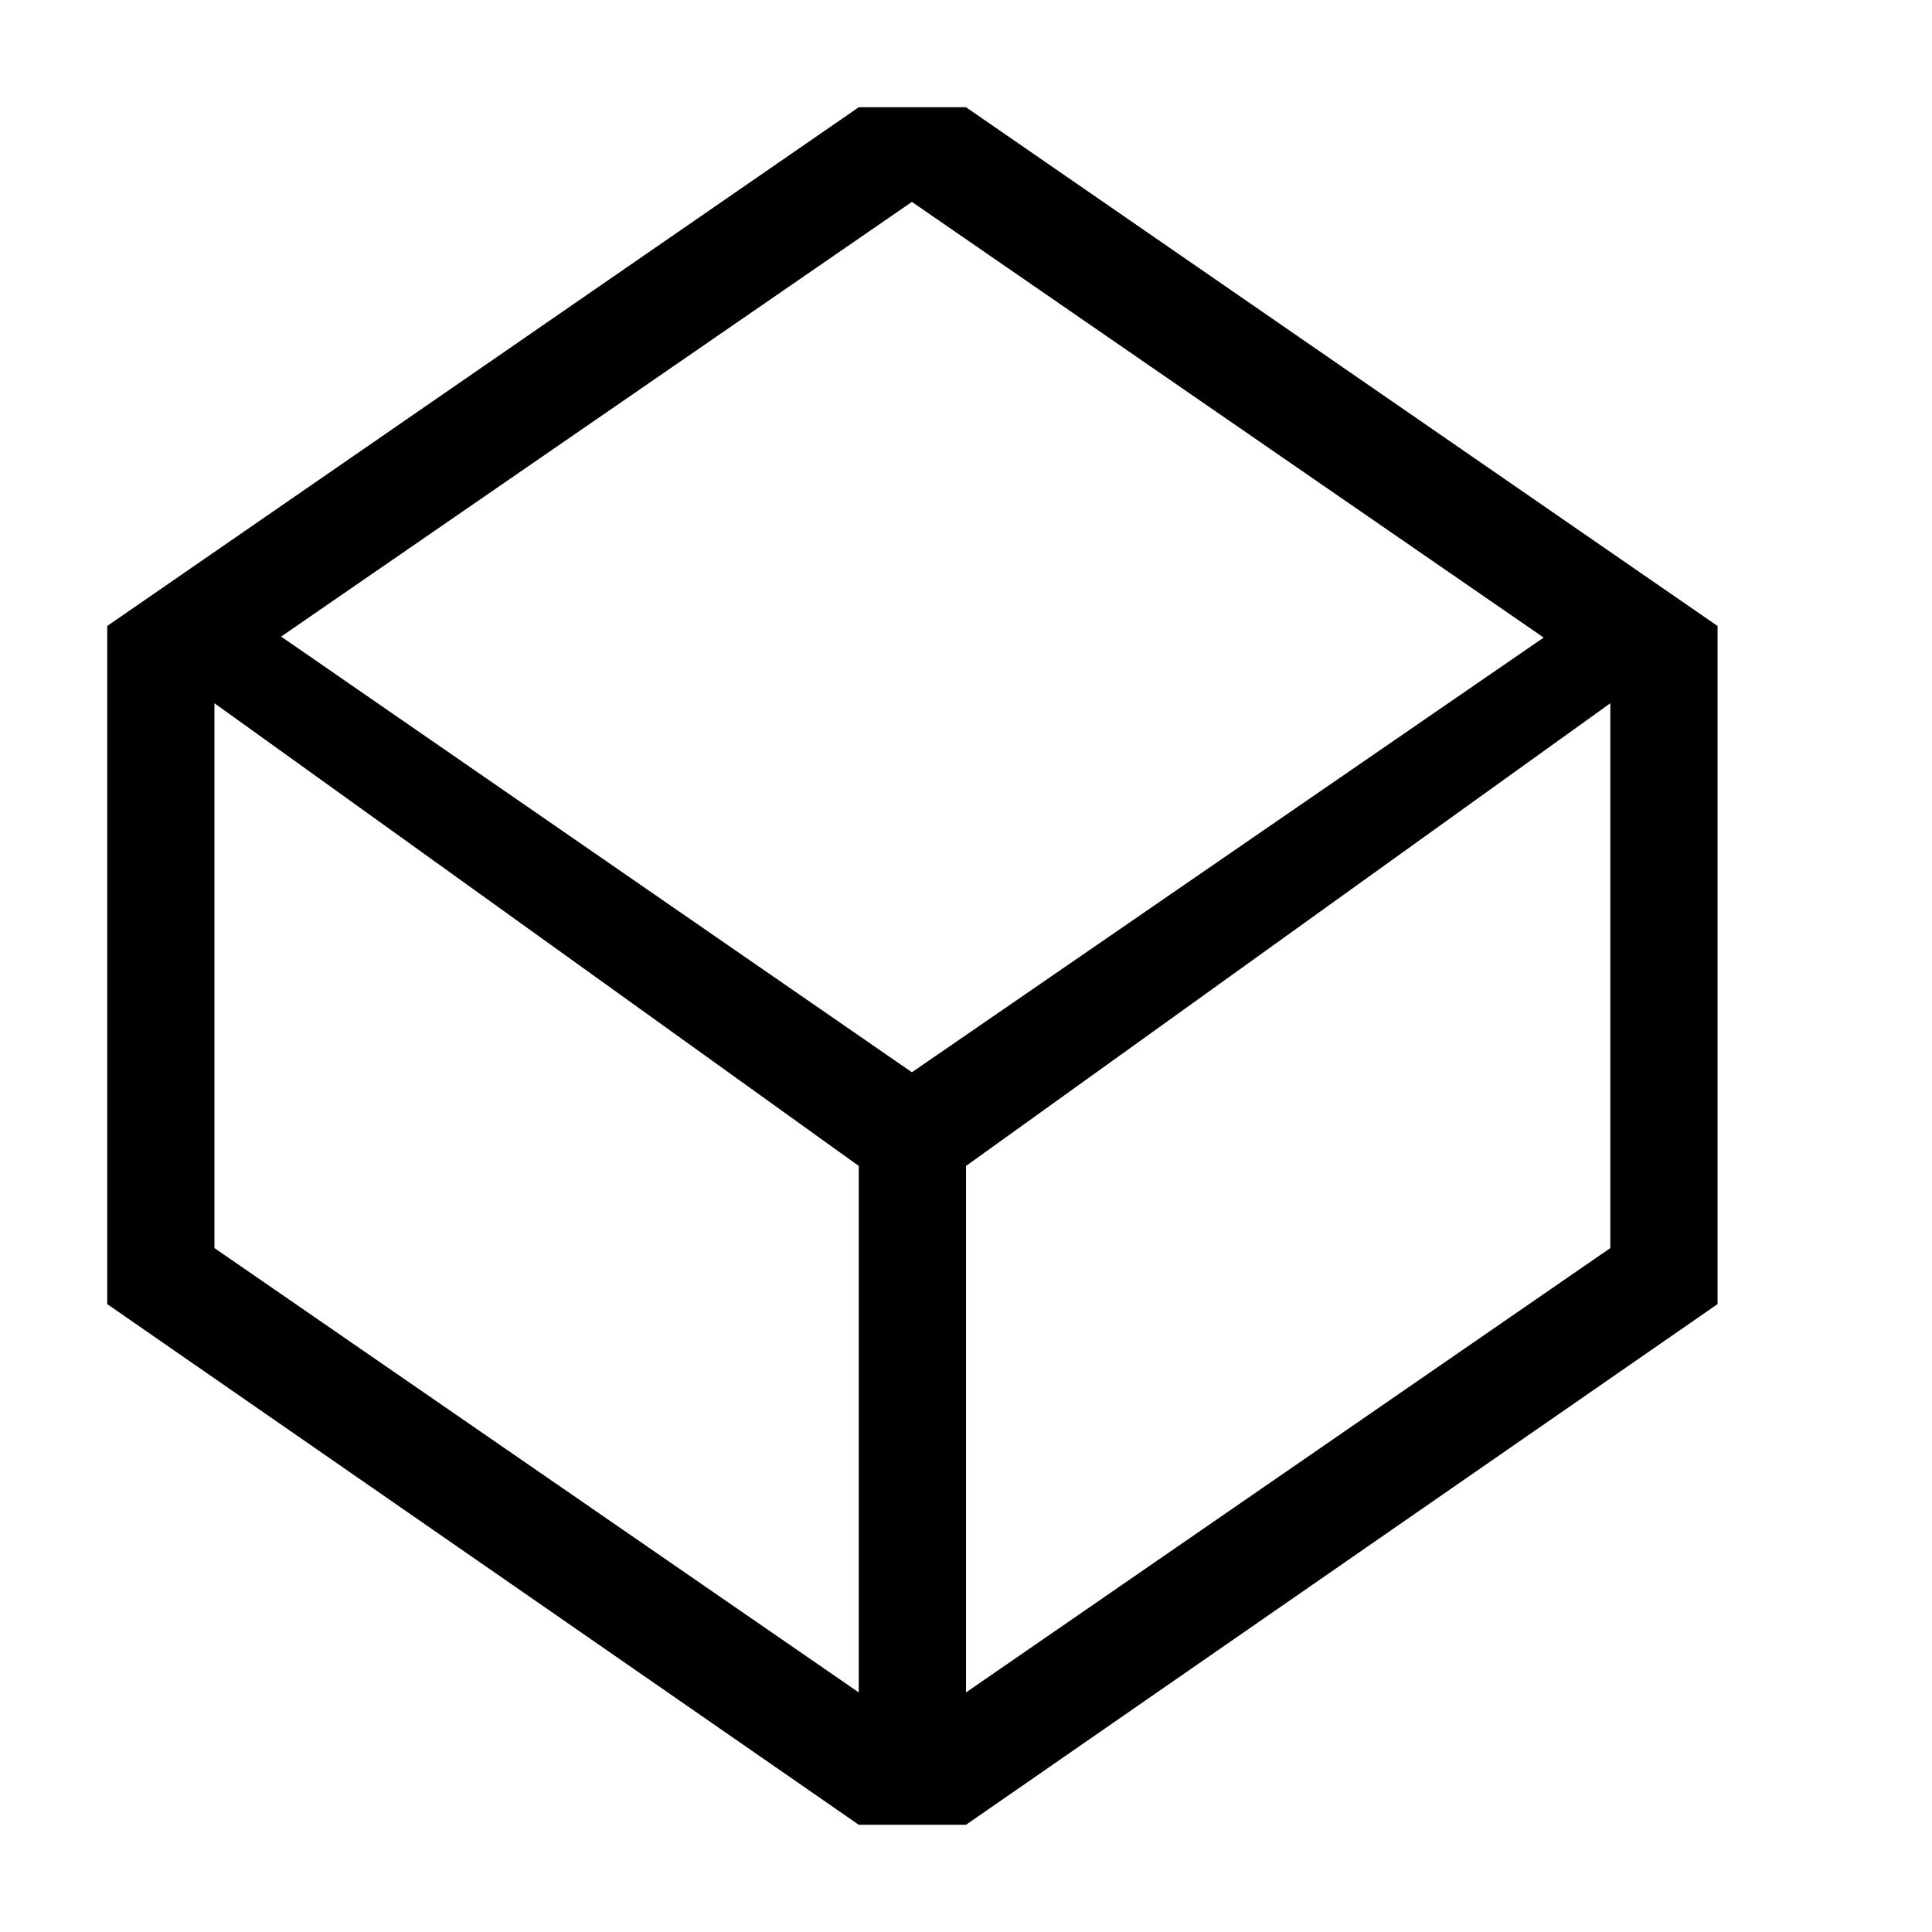 <?xml version="1.0" encoding="utf-8"?>
<!-- Generated by IcoMoon.io -->
<!DOCTYPE svg PUBLIC "-//W3C//DTD SVG 1.1//EN" "http://www.w3.org/Graphics/SVG/1.1/DTD/svg11.dtd">
<svg version="1.1" xmlns="http://www.w3.org/2000/svg" xmlns:xlink="http://www.w3.org/1999/xlink" width="32" height="32" viewBox="0 0 32 32">
<path d="M16 1.776h-1.776l-12.448 8.592v11.232l12.448 8.624h1.776l12.448-8.624v-11.232l-12.448-8.592zM15.104 3.344l10.464 7.216-10.464 7.2-10.448-7.216 10.448-7.2zM3.552 20.672v-9.024l10.672 7.664v8.72l-10.672-7.36zM16 19.312l10.672-7.664v9.024l-10.672 7.36v-8.72z" fill="#000000"></path>
</svg>
